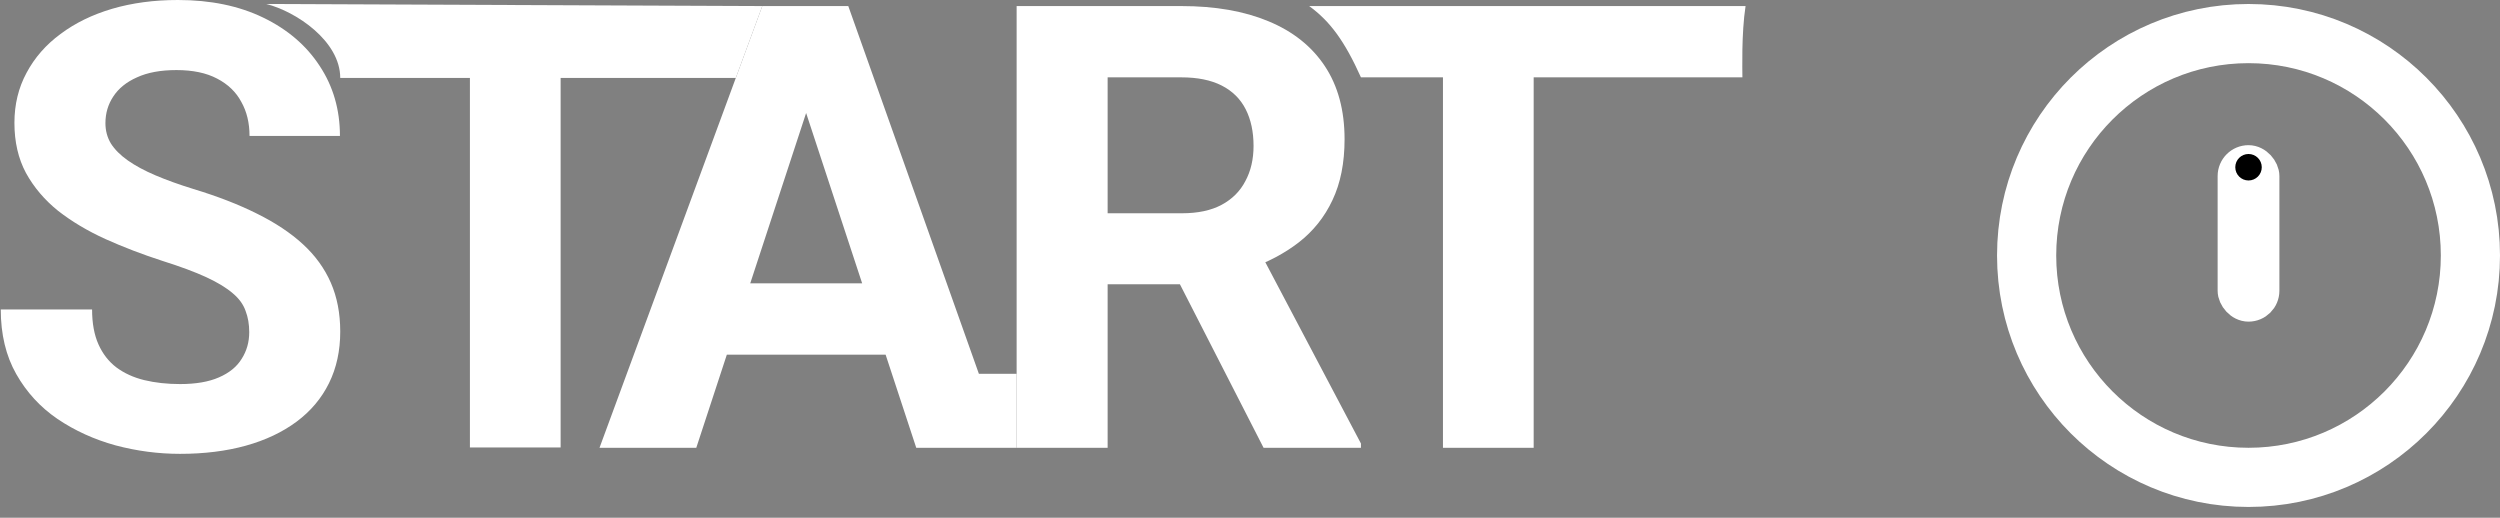 <svg width="169" height="35" viewBox="0 0 169 35" fill="none" xmlns="http://www.w3.org/2000/svg">
<rect x="0" y="0" width="169" height="35" fill="#808080" stroke="none"/>
<path d="M16.848 22.456C16.848 21.923 16.766 21.444 16.602 21.02C16.451 20.583 16.164 20.186 15.74 19.831C15.316 19.462 14.722 19.1 13.956 18.744C13.19 18.389 12.199 18.02 10.982 17.637C9.629 17.199 8.344 16.707 7.127 16.16C5.924 15.613 4.857 14.977 3.928 14.253C3.012 13.515 2.287 12.66 1.754 11.69C1.234 10.719 0.975 9.591 0.975 8.306C0.975 7.062 1.248 5.934 1.795 4.922C2.342 3.896 3.107 3.021 4.092 2.297C5.076 1.559 6.238 0.991 7.578 0.595C8.932 0.198 10.415 0 12.028 0C14.229 0 16.15 0.396 17.791 1.189C19.432 1.982 20.703 3.069 21.605 4.45C22.521 5.831 22.98 7.41 22.98 9.188H16.868C16.868 8.312 16.684 7.547 16.314 6.891C15.959 6.221 15.412 5.694 14.674 5.312C13.949 4.929 13.033 4.737 11.926 4.737C10.859 4.737 9.971 4.901 9.26 5.229C8.549 5.544 8.016 5.975 7.66 6.521C7.305 7.055 7.127 7.656 7.127 8.326C7.127 8.832 7.25 9.29 7.496 9.7C7.756 10.11 8.139 10.493 8.645 10.849C9.15 11.204 9.772 11.539 10.511 11.854C11.249 12.168 12.104 12.476 13.074 12.776C14.701 13.269 16.13 13.822 17.36 14.438C18.605 15.053 19.644 15.743 20.477 16.509C21.311 17.274 21.94 18.143 22.364 19.113C22.788 20.084 23 21.185 23 22.415C23 23.714 22.747 24.876 22.241 25.901C21.735 26.927 21.004 27.795 20.047 28.506C19.09 29.217 17.948 29.757 16.622 30.126C15.296 30.495 13.812 30.68 12.172 30.68C10.695 30.68 9.239 30.488 7.804 30.105C6.368 29.709 5.062 29.114 3.887 28.321C2.725 27.528 1.795 26.517 1.098 25.286C0.4 24.056 0.052 22.6 0.052 20.918H6.225C6.225 21.848 6.368 22.634 6.655 23.276C6.942 23.919 7.346 24.439 7.865 24.835C8.398 25.231 9.027 25.519 9.752 25.696C10.49 25.874 11.297 25.963 12.172 25.963C13.238 25.963 14.113 25.812 14.797 25.512C15.494 25.211 16.007 24.794 16.335 24.261C16.677 23.727 16.848 23.126 16.848 22.456Z" fill="white"/>
<path d="M37.898 0.389V30.249H31.766V0.389H37.898ZM51.531 0.41L49.74 5.27H23C23 2.77 20 0.77 18 0.27L51.531 0.41Z" fill="white"/>
<path d="M55.19 5.517L47.069 30.27H40.527L51.531 0.41H55.785L55.19 5.517ZM61.938 30.27L53.796 5.517L53.14 0.41H57.344L66.173 25.27H68.724V30.27H61.938ZM61.568 19.154V23.974H45.798V19.154H61.568Z" fill="white"/>
<path d="M68.724 0.41H79.859C82.143 0.41 84.105 0.752 85.745 1.436C87.399 2.119 88.671 3.131 89.56 4.471C90.448 5.811 90.893 7.458 90.893 9.413C90.893 11.013 90.619 12.387 90.072 13.535C89.539 14.67 88.78 15.62 87.796 16.386C86.825 17.138 85.684 17.739 84.371 18.19L82.423 19.216H72.743L72.702 14.417H79.9C80.981 14.417 81.876 14.226 82.587 13.843C83.298 13.46 83.831 12.927 84.186 12.243C84.556 11.56 84.74 10.767 84.74 9.864C84.74 8.907 84.562 8.08 84.207 7.383C83.852 6.686 83.311 6.152 82.587 5.783C81.862 5.414 80.953 5.229 79.859 5.229H74.876V30.27H68.724V0.41ZM85.417 30.27L78.608 16.96L85.109 16.919L92 29.982V30.27H85.417Z" fill="white"/>
<path d="M103.676 0.41V30.27H97.544V0.41H103.676ZM118 0.41C117.713 2.27 117.787 4.77 117.787 5.229H92C90.893 2.77 89.911 1.436 88.5 0.41H118Z" fill="white"/>
<rect x="150.912" y="10.813" width="2.175" height="9.93" rx="1.088" fill="white" stroke="white" stroke-width="2"/>
<circle cx="152" cy="17.27" r="15" stroke="white" stroke-width="4"/>
<circle cx="152" cy="11.305" r="0.895" fill="black"/>
</svg>
